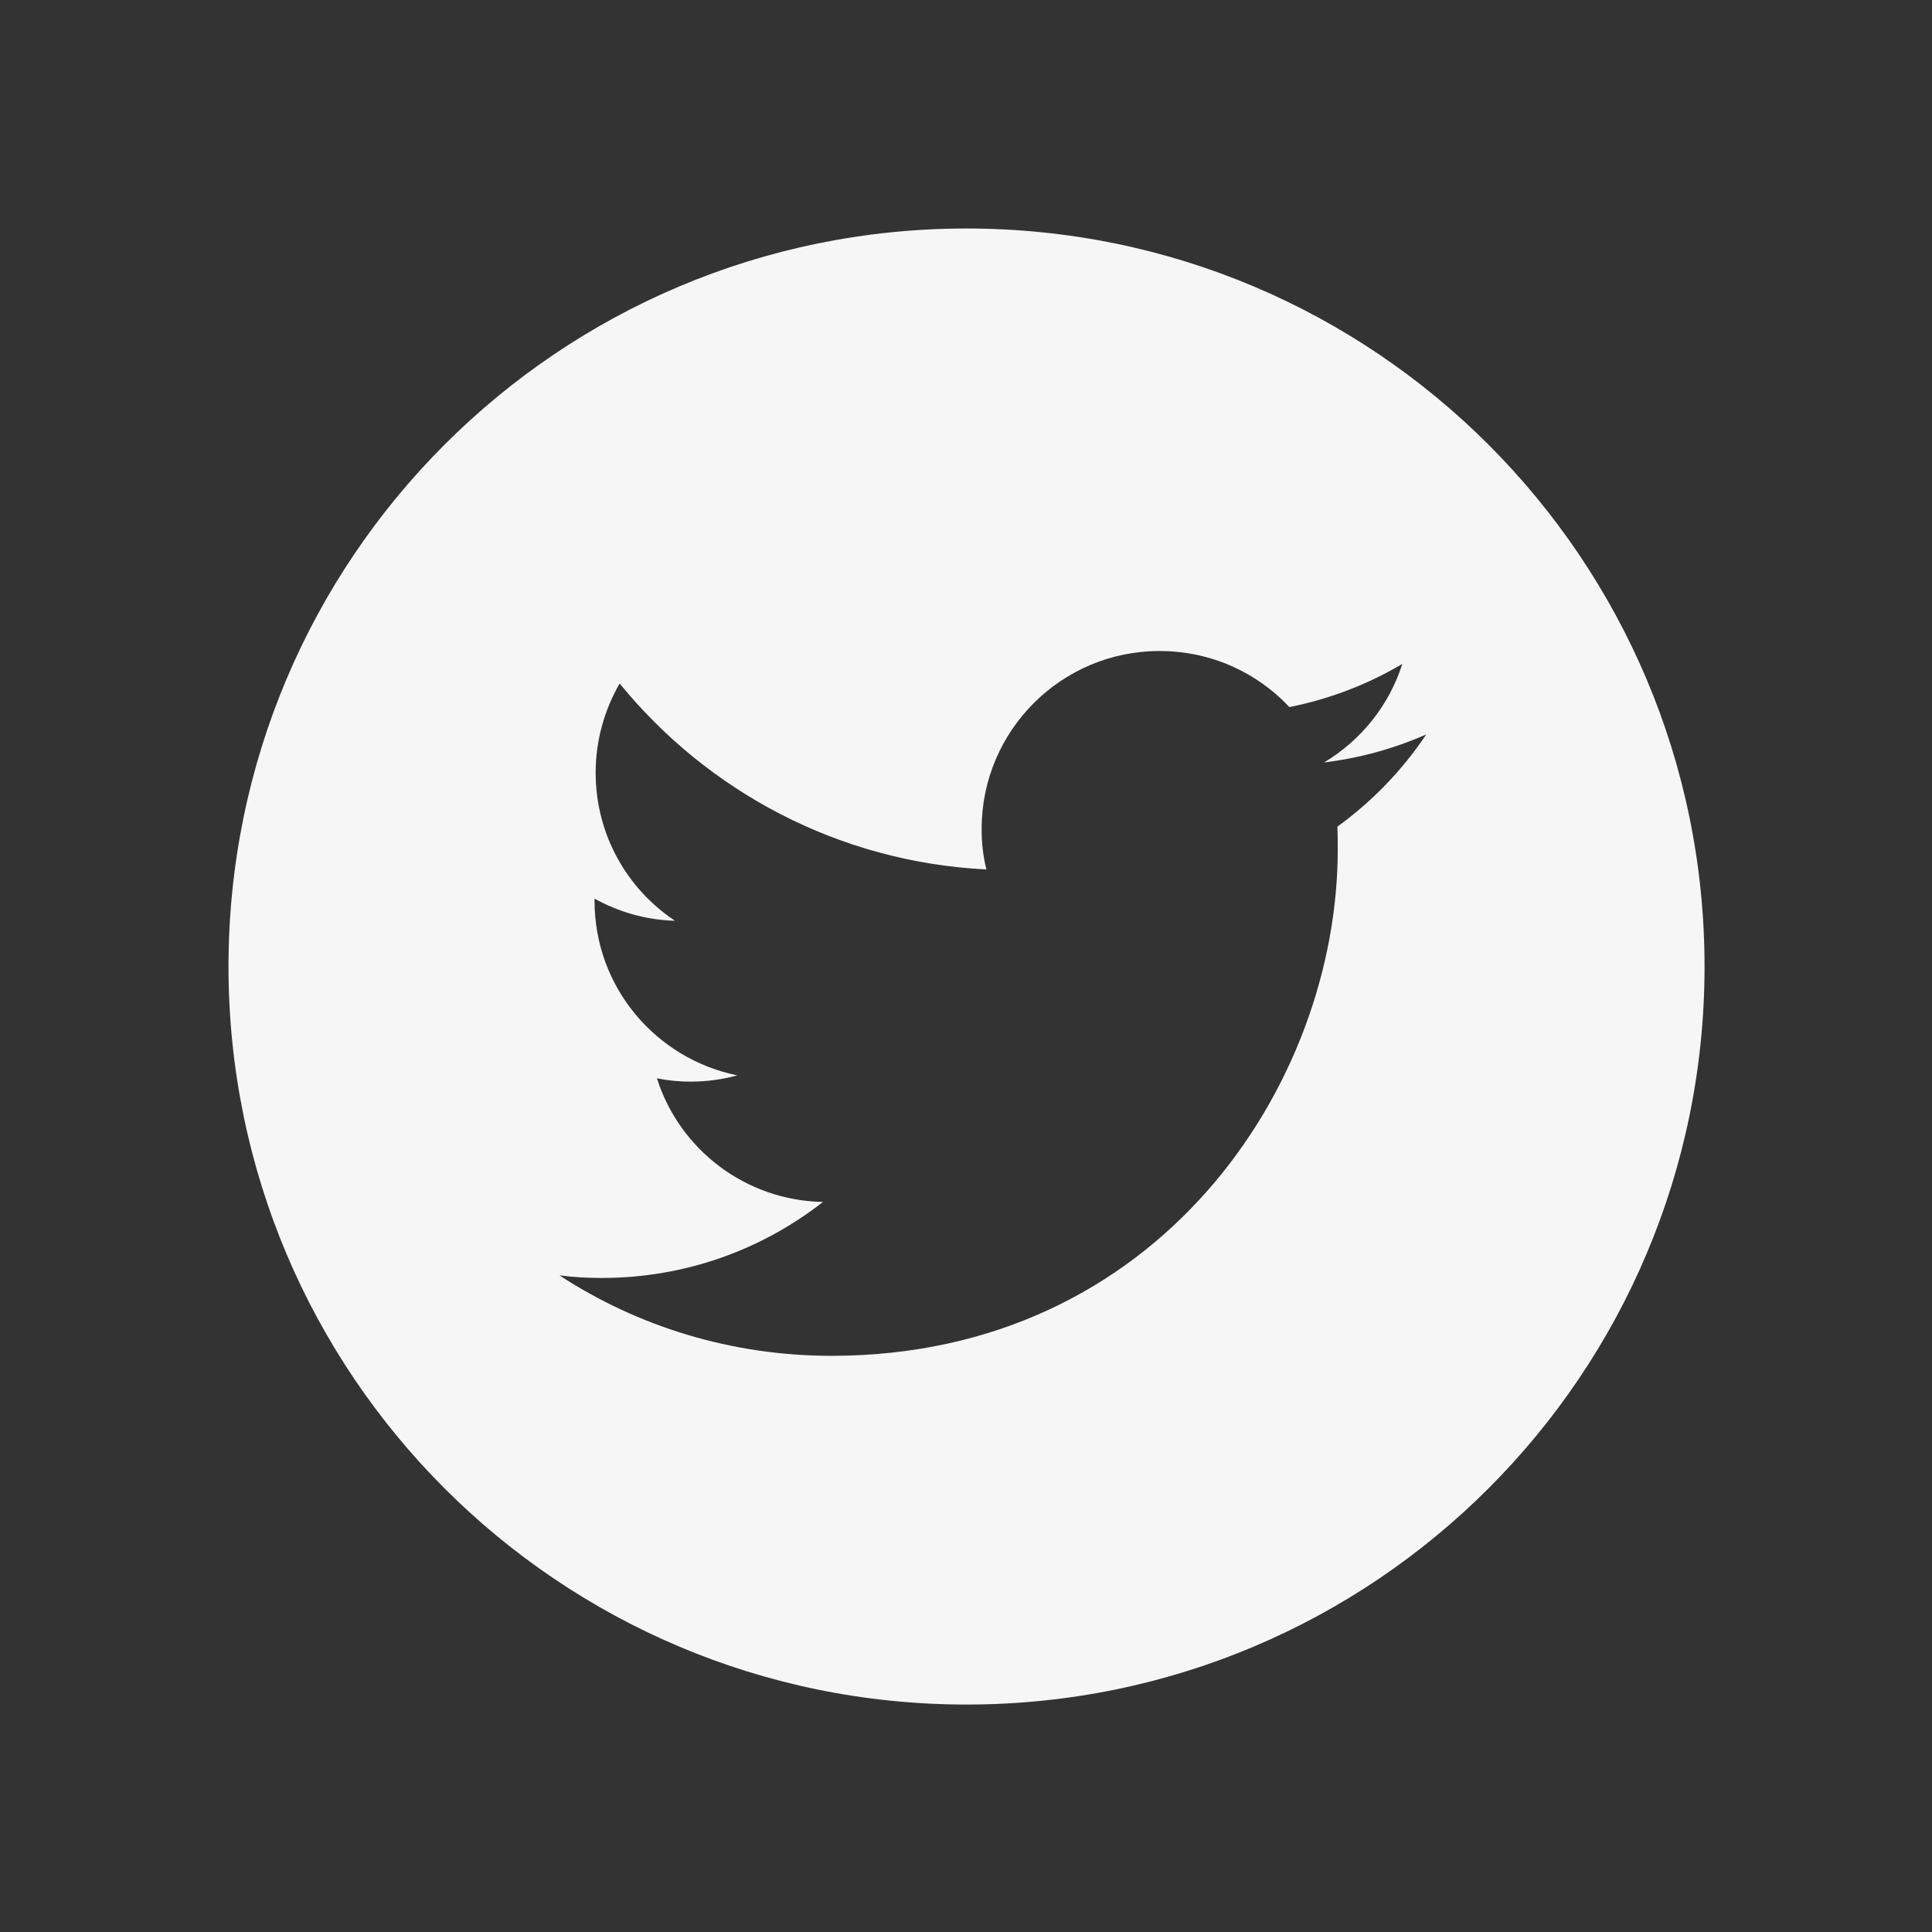 <?xml version="1.0" encoding="UTF-8"?>
<svg xmlns="http://www.w3.org/2000/svg" xmlns:xlink="http://www.w3.org/1999/xlink" width="375pt" height="375pt" viewBox="0 0 375 375" version="1.2">
<rect x="0" y="0" width="375" height="375" fill="#333333" stroke="none"/>
<defs>
<clipPath id="clip1">
  <path d="M 44.352 44.352 L 330.852 44.352 L 330.852 330.852 L 44.352 330.852 Z M 44.352 44.352 "/>
</clipPath>
</defs>
<g id="surface1">
<g clip-path="url(#clip1)" clip-rule="nonzero">
<path style=" stroke:none;fill-rule:nonzero;fill:rgb(96.469%,96.469%,96.469%);fill-opacity:1;" d="M 330.852 187.602 C 330.852 266.746 266.746 330.852 187.602 330.852 C 108.453 330.852 44.352 266.746 44.352 187.602 C 44.352 108.453 108.453 44.352 187.602 44.352 C 266.746 44.352 330.852 108.453 330.852 187.602 Z M 161.387 263.164 C 224.918 263.164 259.656 210.52 259.656 164.895 C 259.656 163.391 259.656 161.887 259.582 160.453 C 266.316 155.582 272.188 149.496 276.844 142.547 C 270.684 145.27 264.023 147.133 257.004 147.992 C 264.168 143.695 269.609 136.961 272.188 128.867 C 265.527 132.809 258.152 135.672 250.273 137.246 C 243.969 130.516 235.016 126.359 225.059 126.359 C 206.008 126.359 190.535 141.832 190.535 160.883 C 190.535 163.605 190.824 166.258 191.469 168.762 C 162.746 167.332 137.32 153.578 120.273 132.664 C 117.336 137.75 115.617 143.695 115.617 149.996 C 115.617 161.957 121.707 172.559 131.016 178.719 C 125.359 178.574 120.059 177 115.402 174.422 C 115.402 174.562 115.402 174.707 115.402 174.852 C 115.402 191.609 127.293 205.508 143.121 208.73 C 140.258 209.516 137.176 209.945 134.023 209.945 C 131.805 209.945 129.656 209.73 127.508 209.301 C 131.875 223.055 144.625 233.012 159.738 233.297 C 147.922 242.535 133.023 248.051 116.836 248.051 C 114.043 248.051 111.32 247.91 108.598 247.551 C 123.711 257.434 141.902 263.164 161.387 263.164 "/>
</g>
</g>
</svg>
